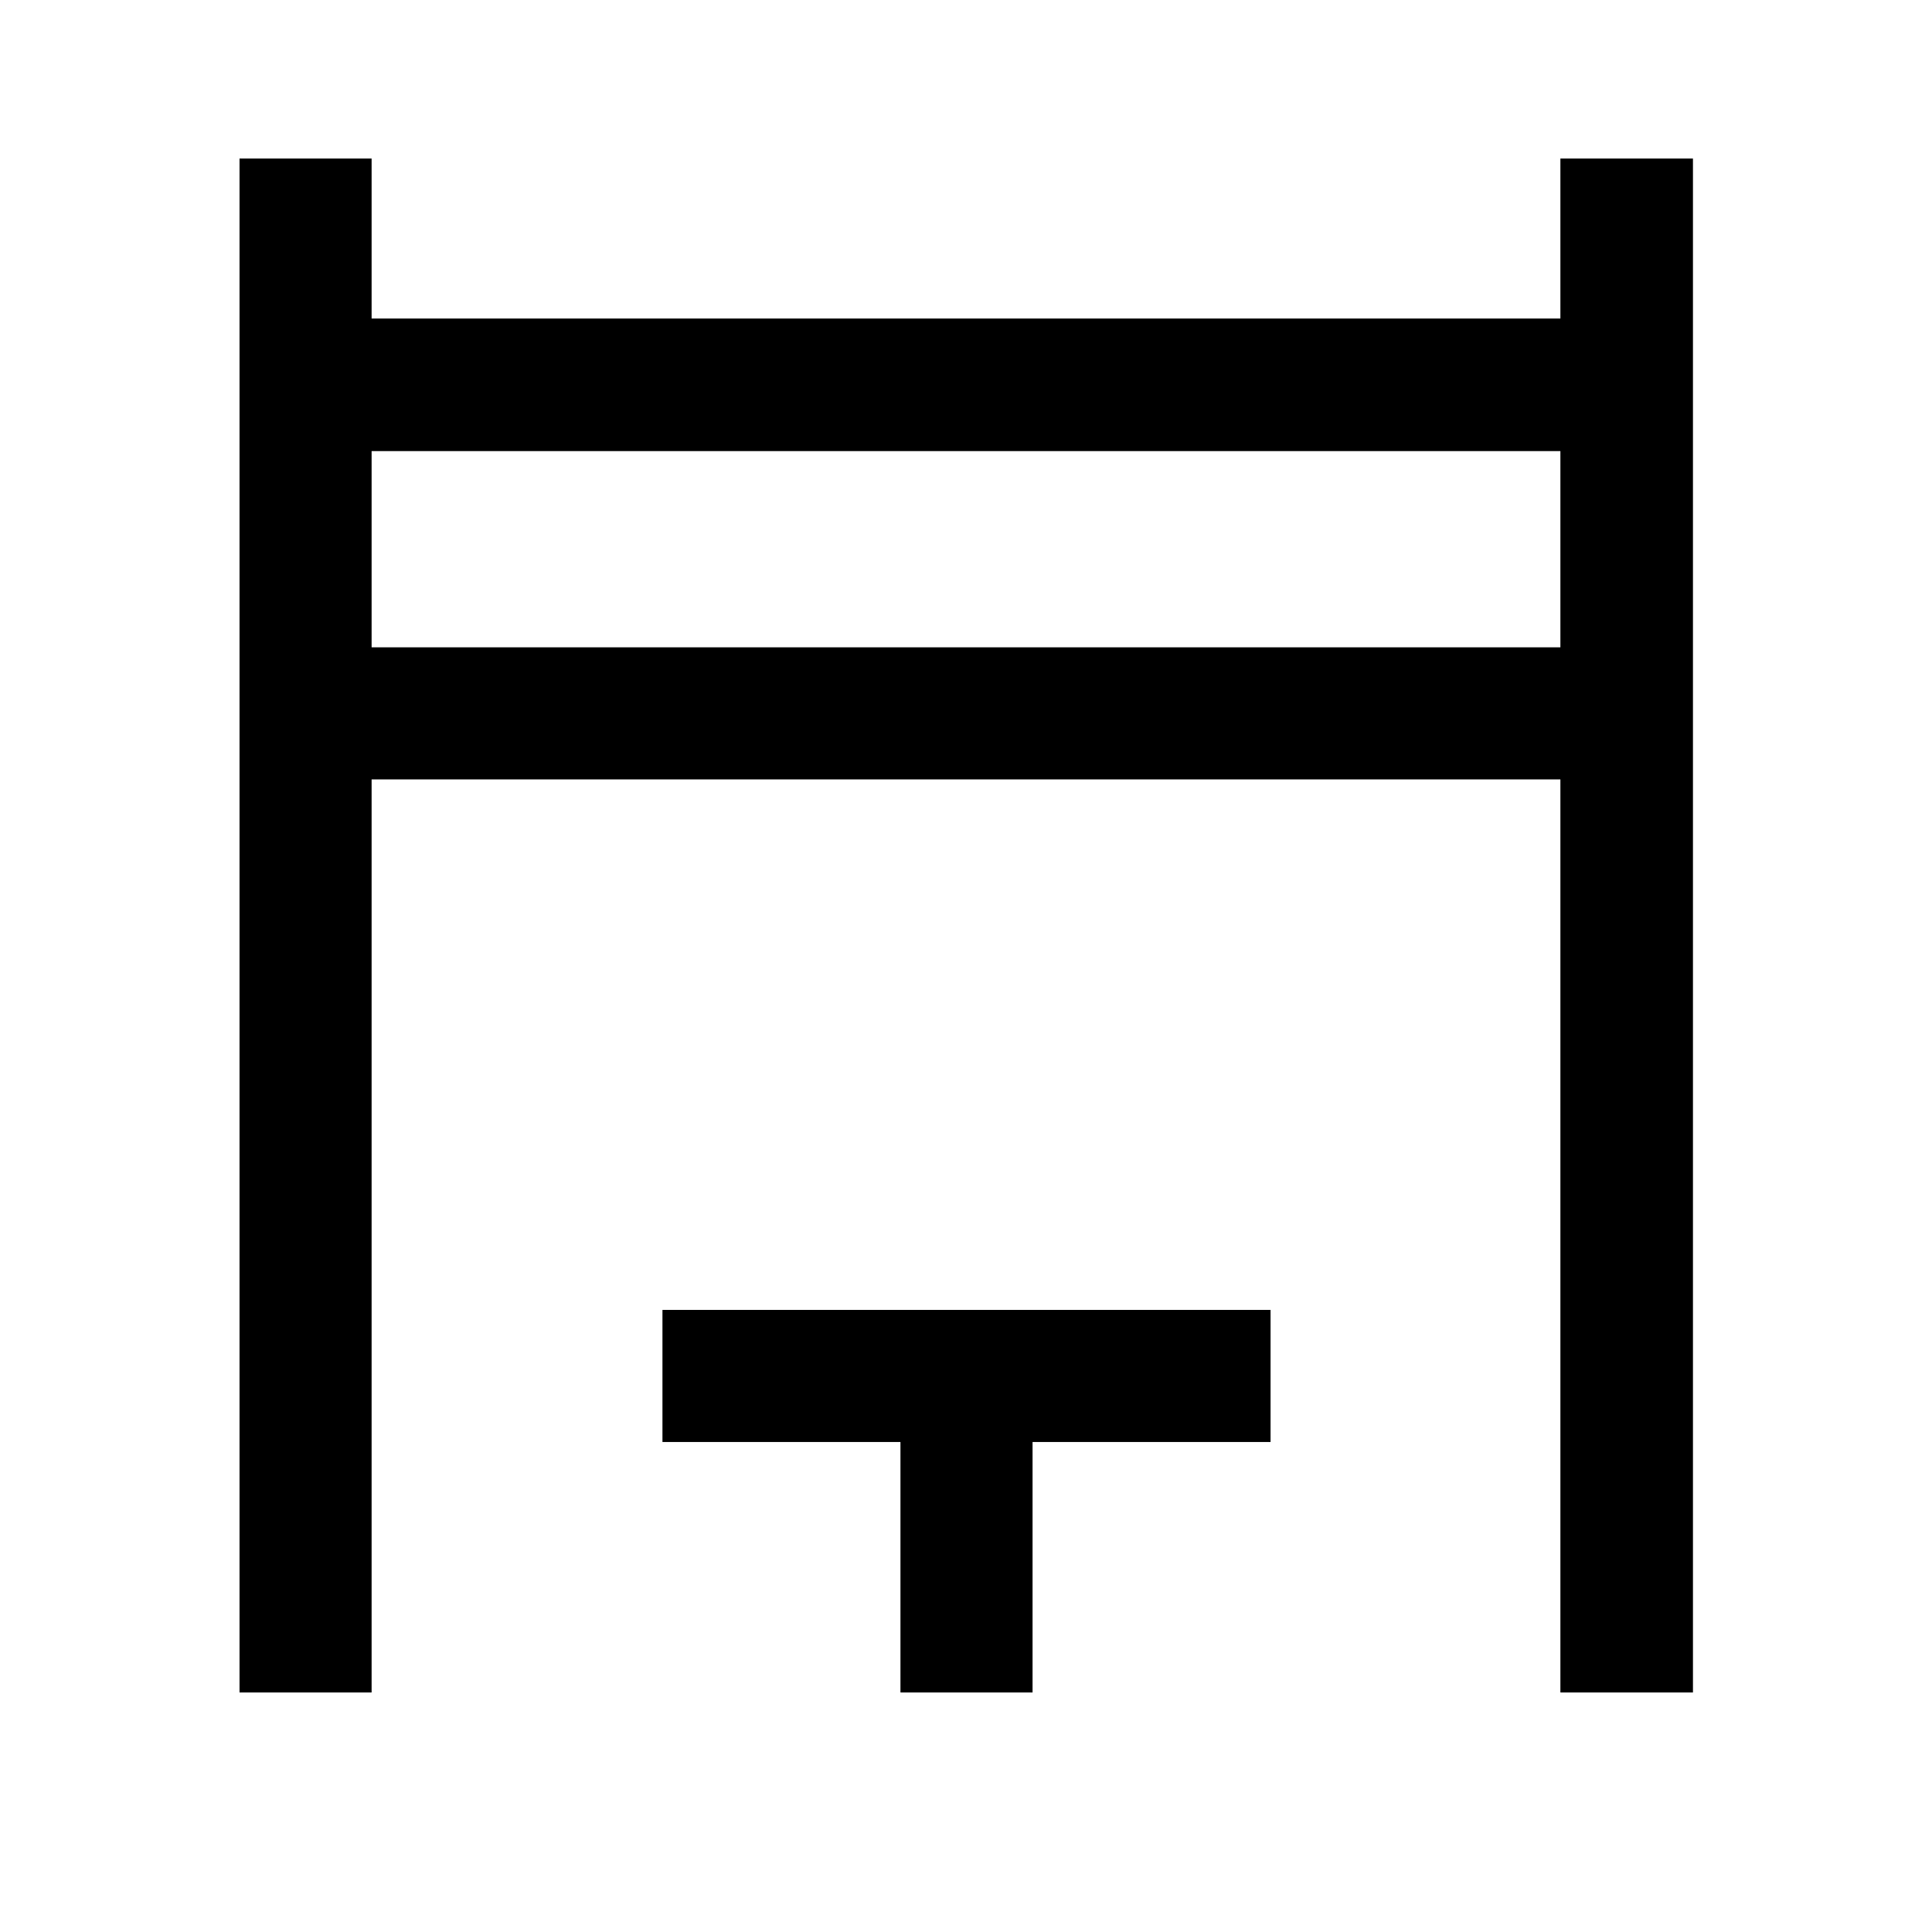 <svg xmlns="http://www.w3.org/2000/svg" height="48" viewBox="0 -960 960 960" width="48"><path d="M119.02-119.02v-762.2h65.63v79.5h590.7v-79.5h65.87v762.2h-65.87v-453.7h-590.7v453.7h-65.63Zm65.63-519.33h590.7v-97.5h-590.7v97.5Zm262.78 519.33v-124.46H329.17v-65.63h302.16v65.63H513.07v124.46h-65.64ZM184.65-638.35v-97.5 97.5Z"/></svg>